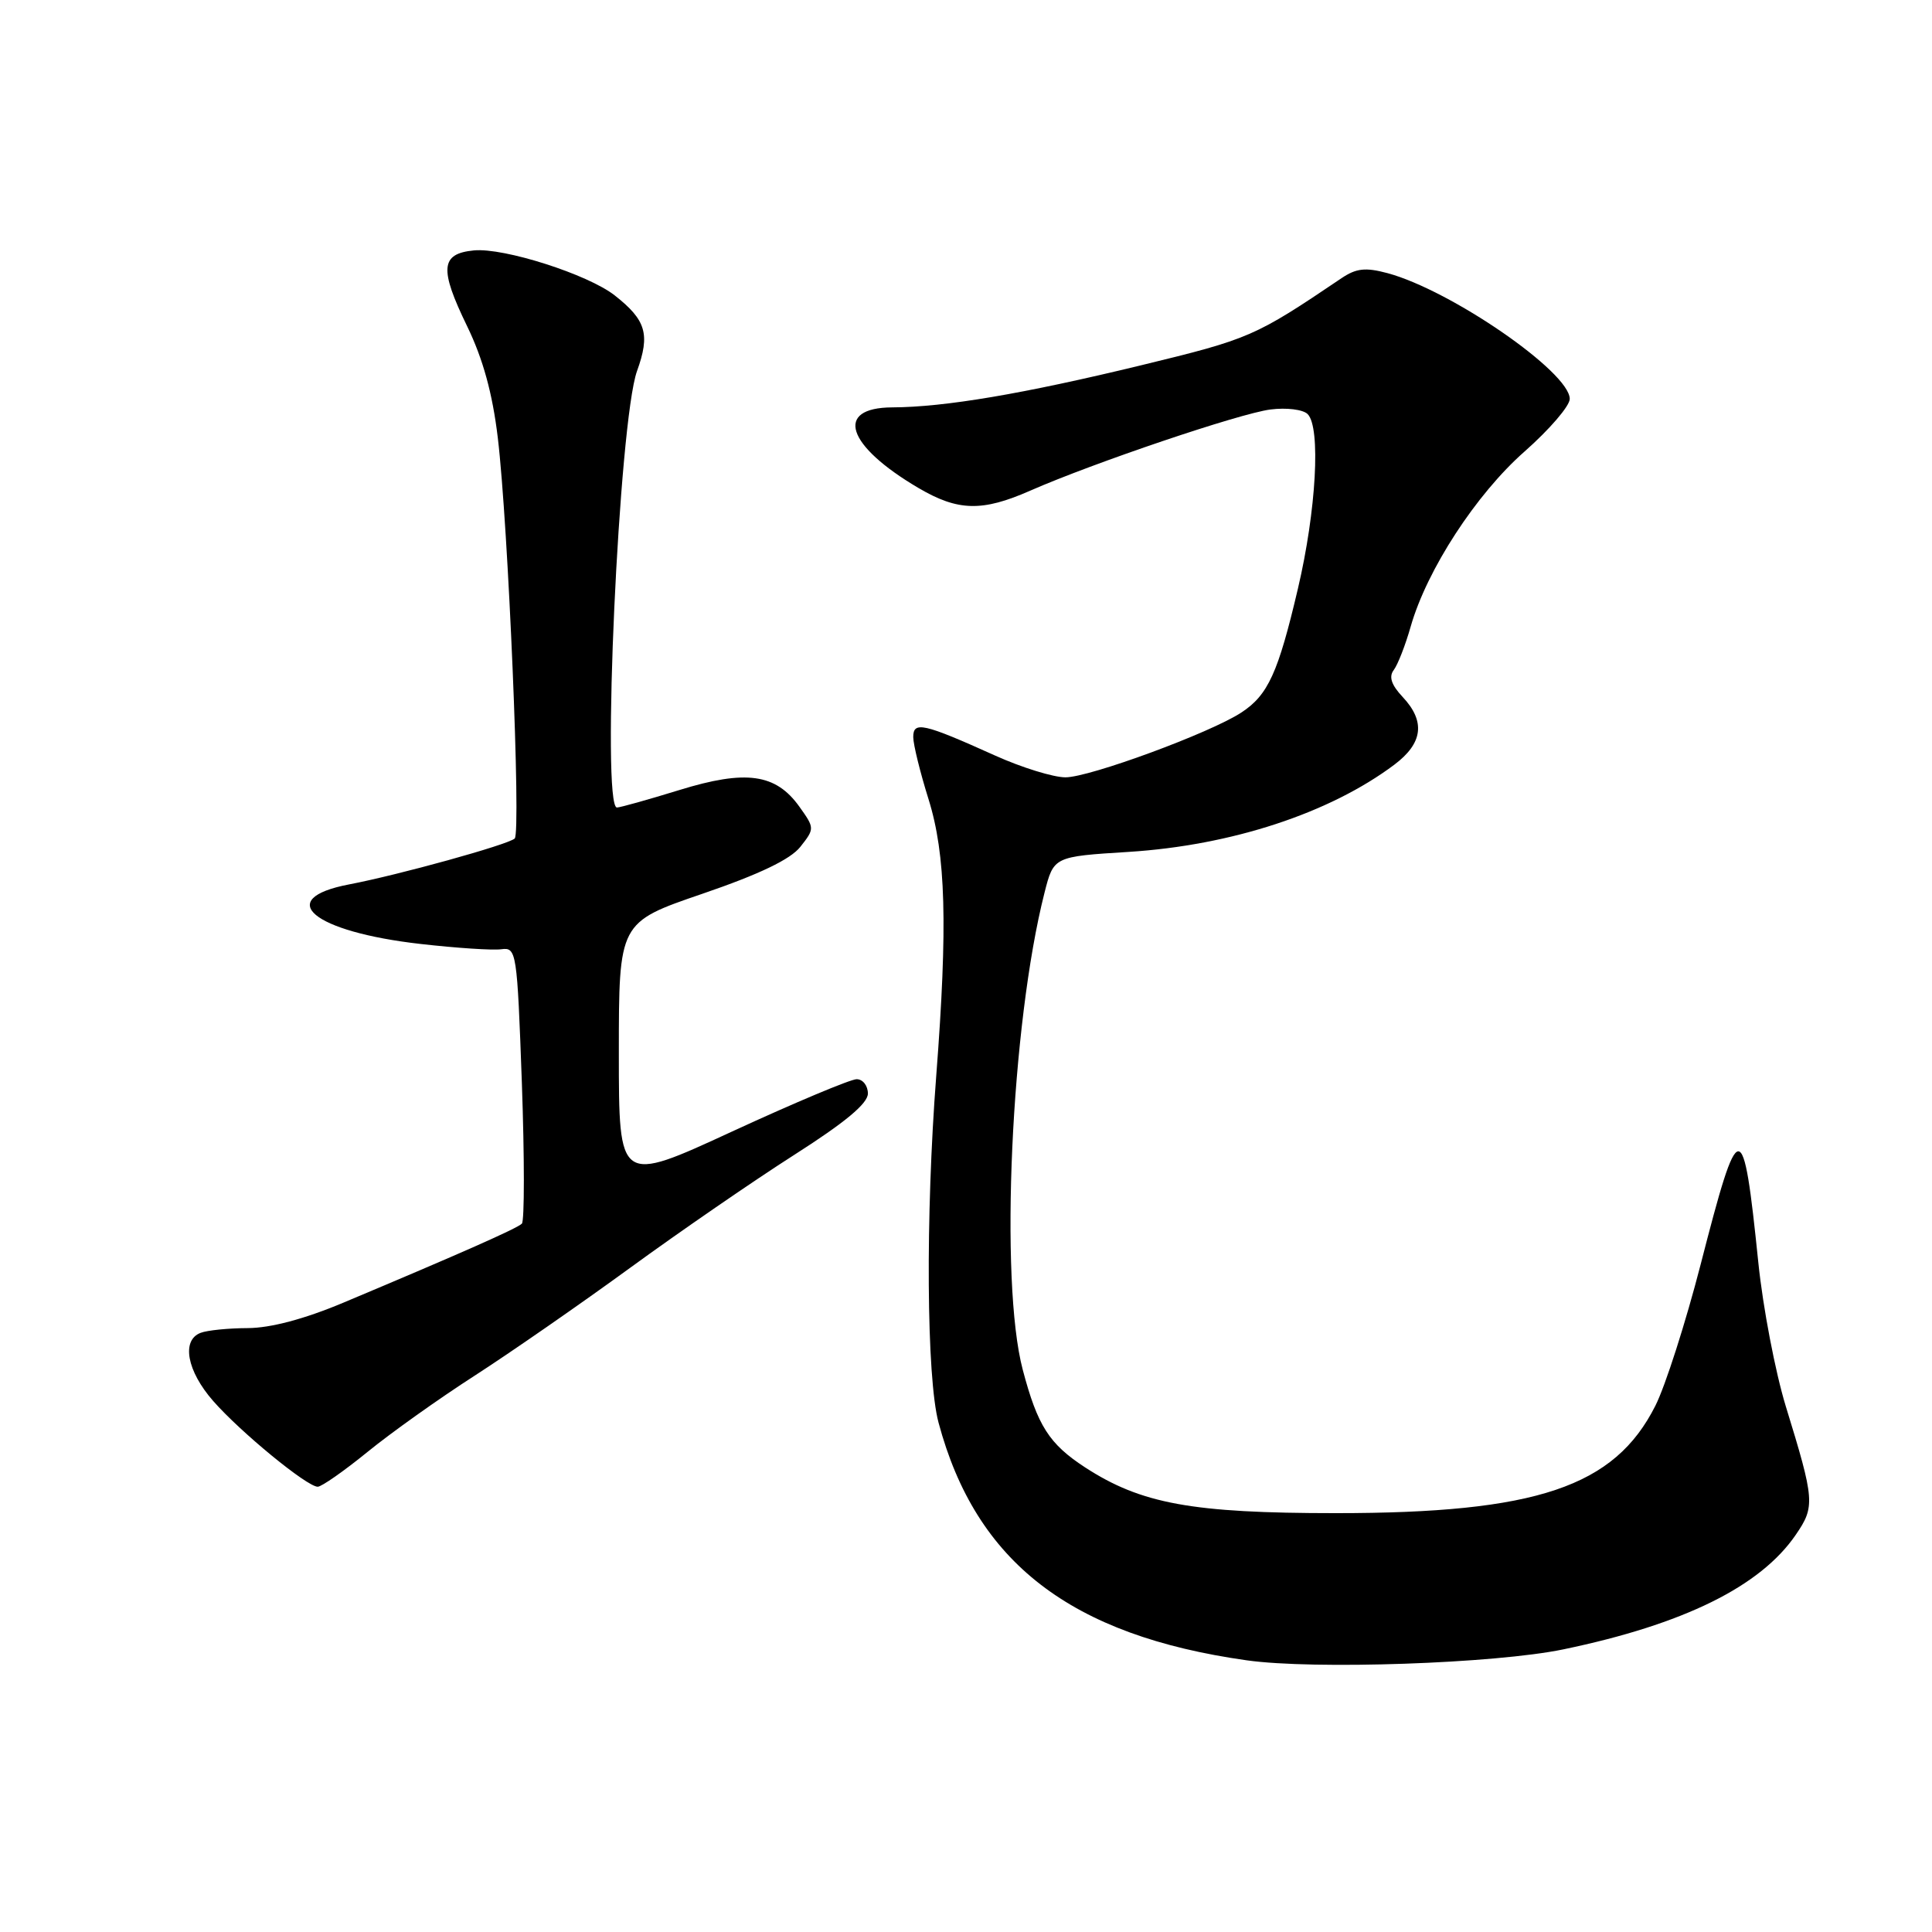 <?xml version="1.0" encoding="UTF-8" standalone="no"?>
<!DOCTYPE svg PUBLIC "-//W3C//DTD SVG 1.1//EN" "http://www.w3.org/Graphics/SVG/1.1/DTD/svg11.dtd" >
<svg xmlns="http://www.w3.org/2000/svg" xmlns:xlink="http://www.w3.org/1999/xlink" version="1.1" viewBox="0 0 256 256">
 <g >
 <path fill="currentColor"
d=" M 207.15 218.55 C 223.07 215.24 233.25 210.23 237.94 203.38 C 240.53 199.61 240.46 198.80 236.62 186.32 C 235.24 181.81 233.60 173.26 232.99 167.32 C 230.96 147.58 230.47 147.60 225.33 167.60 C 223.36 175.24 220.67 183.64 219.35 186.26 C 213.93 197.03 203.60 200.50 177.00 200.50 C 157.95 200.50 151.20 199.26 143.77 194.43 C 139.02 191.33 137.48 188.92 135.52 181.50 C 132.42 169.76 133.97 135.72 138.40 118.30 C 139.62 113.50 139.62 113.50 149.56 112.88 C 163.17 112.02 176.19 107.75 184.75 101.33 C 188.55 98.48 188.91 95.59 185.85 92.34 C 184.36 90.75 184.00 89.67 184.68 88.78 C 185.21 88.08 186.23 85.47 186.93 83.00 C 189.08 75.49 195.59 65.48 202.02 59.82 C 205.31 56.92 208.00 53.79 208.00 52.86 C 208.00 49.31 192.27 38.46 183.84 36.19 C 180.93 35.41 179.70 35.55 177.76 36.86 C 166.25 44.63 165.63 44.90 151.17 48.41 C 135.57 52.19 125.19 53.95 118.22 53.98 C 110.51 54.02 112.14 59.04 121.70 64.66 C 126.94 67.74 130.14 67.82 136.50 65.02 C 144.90 61.33 164.27 54.78 168.34 54.26 C 170.47 53.99 172.66 54.26 173.27 54.87 C 175.03 56.63 174.41 67.68 171.98 78.00 C 169.36 89.17 168.02 92.10 164.49 94.41 C 160.38 97.11 144.38 103.00 141.18 103.00 C 139.58 103.00 135.40 101.71 131.89 100.13 C 122.33 95.82 121.00 95.53 121.01 97.68 C 121.02 98.68 121.93 102.37 123.03 105.88 C 125.33 113.22 125.59 122.61 124.06 142.50 C 122.62 161.15 122.76 182.52 124.36 188.50 C 129.31 207.02 141.87 216.71 165.19 220.00 C 174.11 221.26 198.09 220.43 207.15 218.55 Z  M 48.67 192.41 C 51.77 189.88 58.17 185.32 62.90 182.28 C 67.63 179.23 76.90 172.80 83.50 167.99 C 90.10 163.18 99.89 156.44 105.25 153.02 C 111.99 148.72 115.00 146.22 115.00 144.90 C 115.00 143.86 114.33 143.00 113.51 143.00 C 112.70 143.00 105.27 146.12 97.01 149.93 C 82.00 156.86 82.00 156.86 82.00 139.54 C 82.00 122.22 82.00 122.22 93.07 118.43 C 100.64 115.84 104.74 113.87 106.05 112.21 C 107.95 109.80 107.95 109.73 105.93 106.90 C 102.80 102.51 98.84 101.96 90.00 104.69 C 85.88 105.96 82.16 107.00 81.75 107.00 C 79.66 107.00 82.01 55.82 84.41 49.16 C 86.17 44.29 85.61 42.41 81.45 39.14 C 77.91 36.36 66.78 32.80 62.80 33.18 C 58.37 33.61 58.19 35.60 61.90 43.23 C 64.00 47.56 65.26 52.14 65.96 58.00 C 67.35 69.58 69.06 110.35 68.20 111.11 C 67.26 111.94 52.81 115.94 46.25 117.19 C 36.22 119.11 41.44 123.46 55.73 125.08 C 60.48 125.62 65.30 125.94 66.43 125.78 C 68.44 125.51 68.52 126.06 69.15 143.50 C 69.50 153.40 69.50 161.79 69.15 162.14 C 68.51 162.78 61.02 166.09 45.50 172.61 C 40.34 174.78 35.84 175.97 32.83 175.98 C 30.26 175.99 27.45 176.27 26.58 176.61 C 24.01 177.59 24.76 181.66 28.25 185.64 C 31.89 189.79 40.68 197.00 42.10 197.00 C 42.61 197.00 45.57 194.93 48.67 192.41 Z "/>
</g>
</svg>
